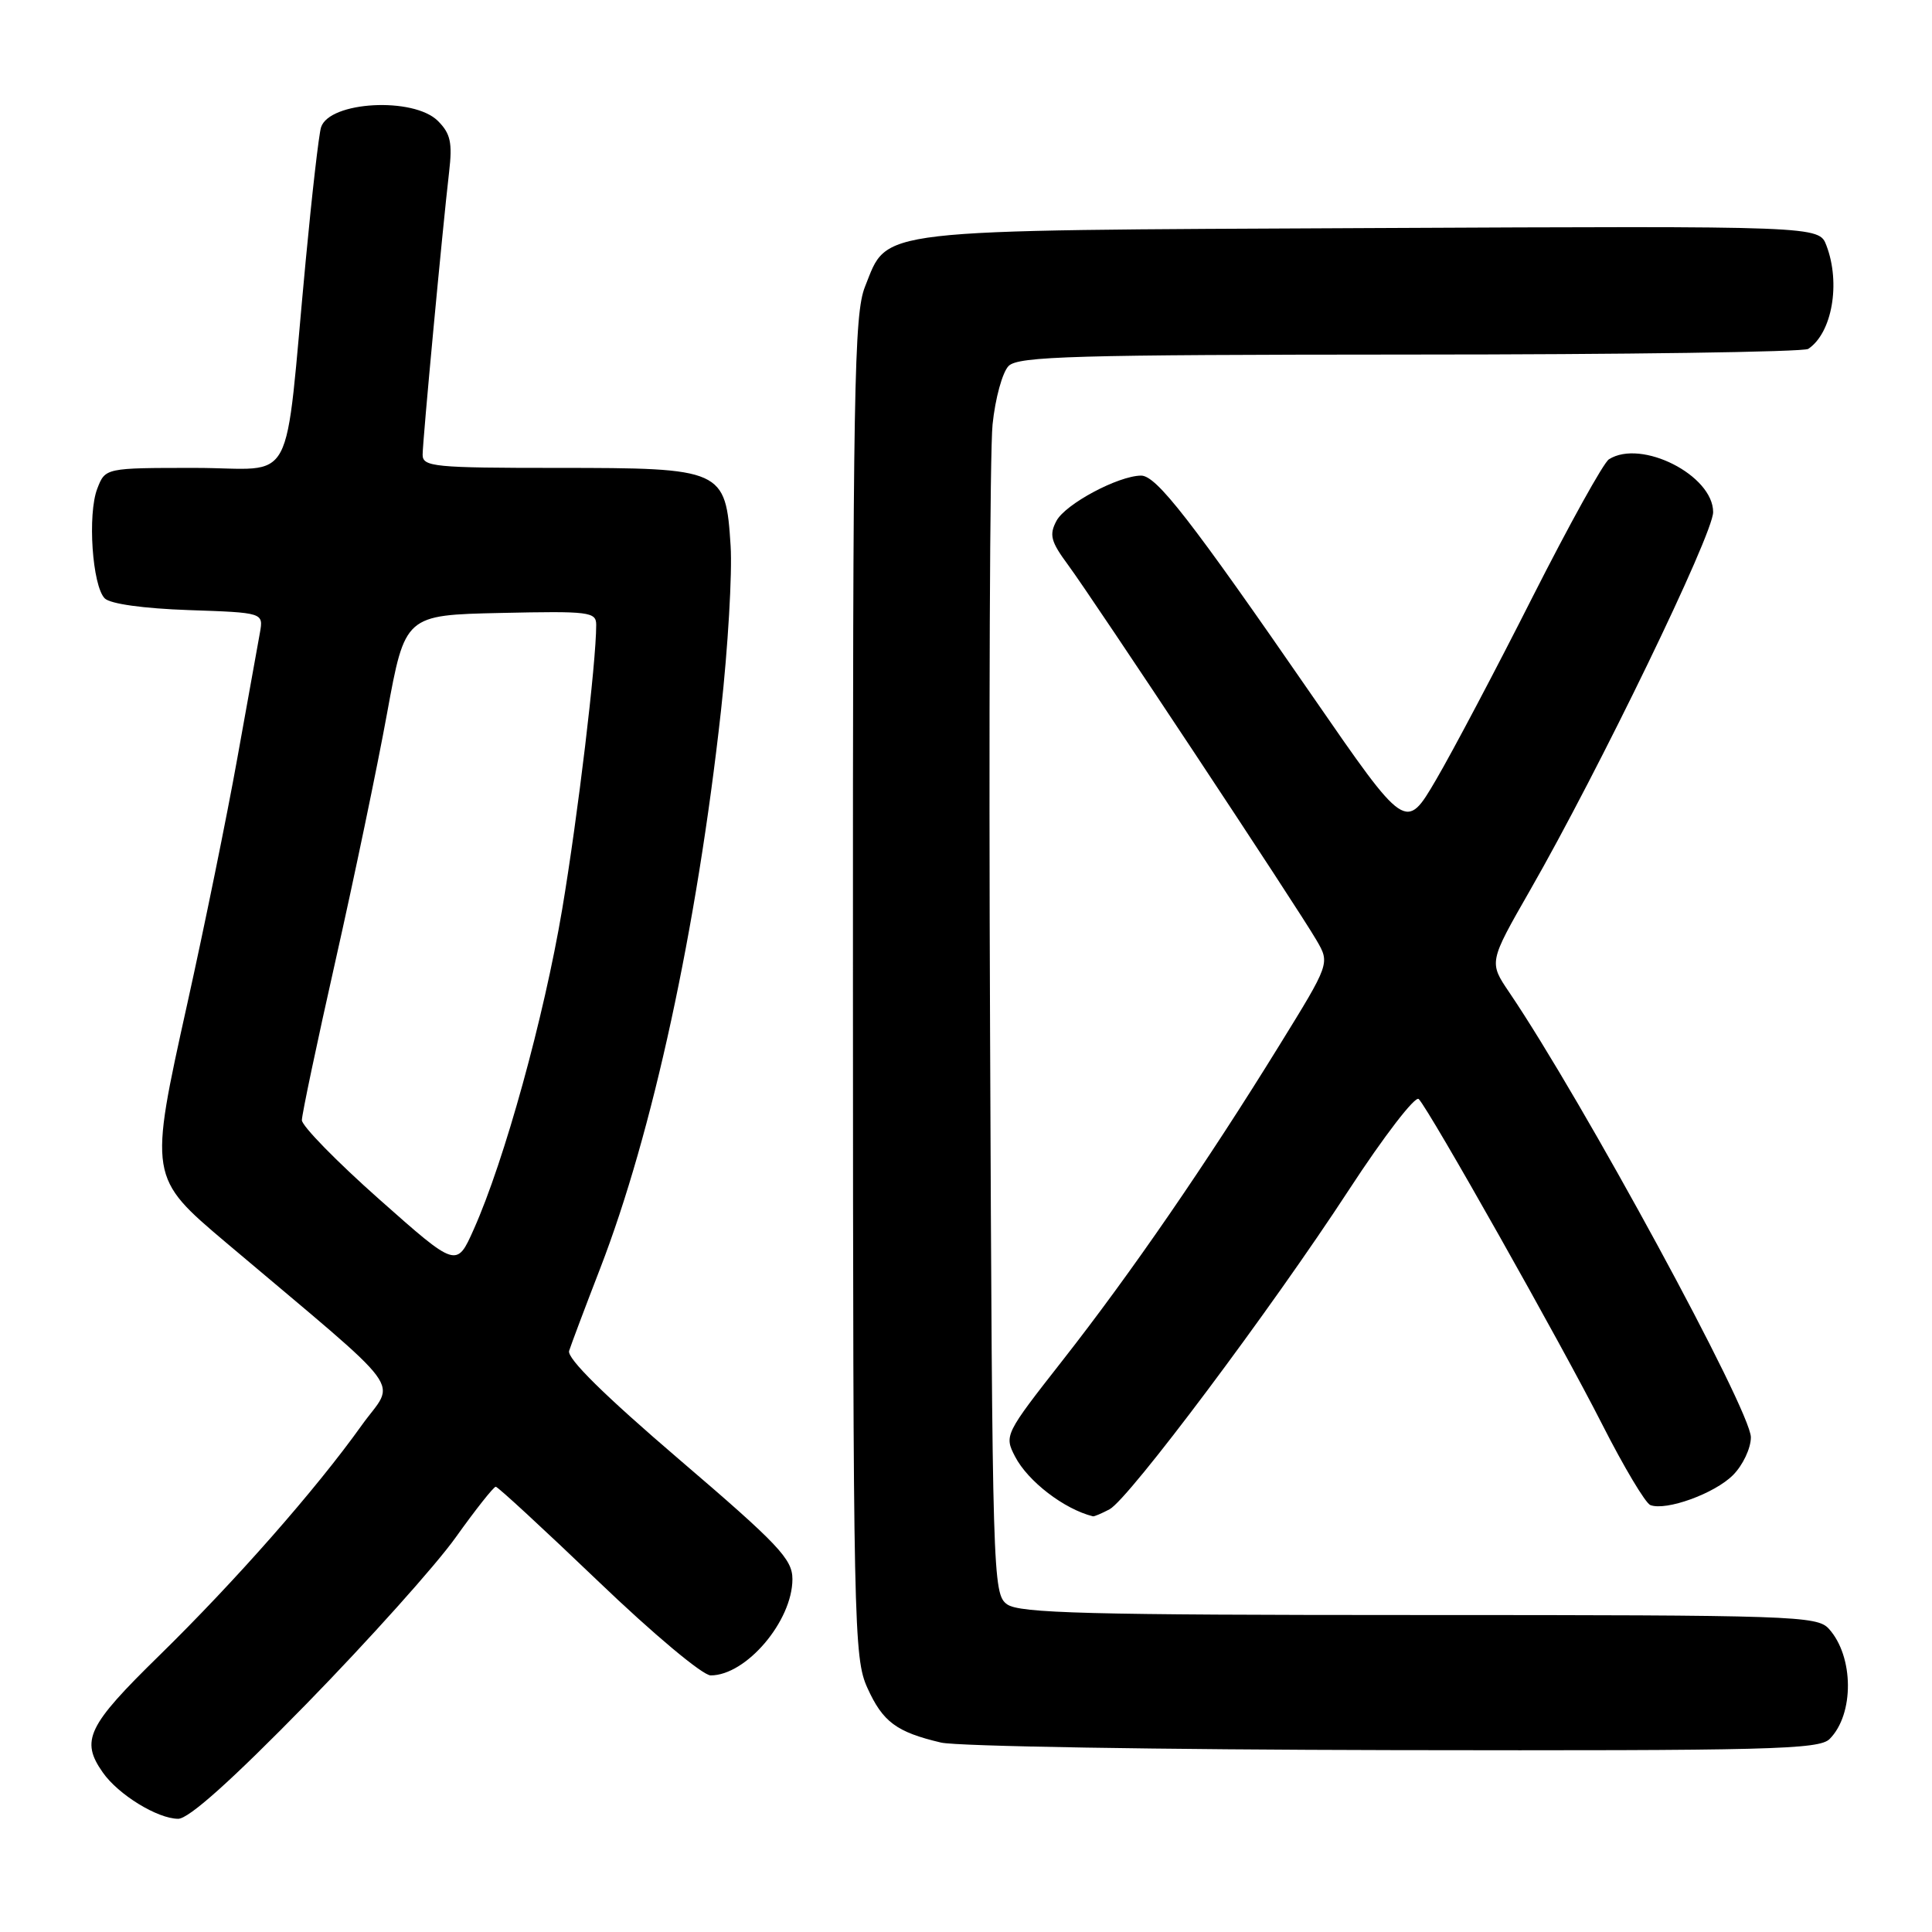 <?xml version="1.0" encoding="UTF-8" standalone="no"?>
<!DOCTYPE svg PUBLIC "-//W3C//DTD SVG 1.1//EN" "http://www.w3.org/Graphics/SVG/1.1/DTD/svg11.dtd" >
<svg xmlns="http://www.w3.org/2000/svg" xmlns:xlink="http://www.w3.org/1999/xlink" version="1.1" viewBox="0 0 256 256">
 <g >
 <path fill="currentColor"
d=" M 40.65 225.73 C 48.85 217.33 57.73 207.43 60.37 203.73 C 63.01 200.03 65.41 197.00 65.69 197.00 C 65.97 197.00 72.06 202.63 79.24 209.50 C 86.57 216.53 93.11 222.00 94.17 222.00 C 98.88 222.00 105.00 214.79 105.00 209.24 C 105.00 206.59 103.19 204.67 89.97 193.36 C 80.10 184.91 75.11 179.99 75.41 179.00 C 75.67 178.18 77.52 173.26 79.52 168.09 C 86.47 150.12 92.33 123.07 95.53 94.21 C 96.46 85.80 97.04 75.95 96.81 72.32 C 96.16 62.16 95.81 62.00 73.89 62.00 C 57.52 62.00 56.00 61.85 56.00 60.25 C 56.01 58.35 58.62 30.46 59.51 22.78 C 59.96 18.91 59.70 17.70 58.03 16.03 C 54.81 12.81 43.64 13.42 42.54 16.87 C 42.25 17.78 41.34 25.72 40.51 34.52 C 37.58 65.51 39.45 62.00 25.85 62.00 C 13.95 62.00 13.95 62.00 12.89 64.75 C 11.58 68.13 12.23 77.63 13.88 79.29 C 14.62 80.02 19.00 80.63 25.00 80.84 C 34.91 81.18 34.91 81.18 34.44 83.84 C 34.17 85.30 32.83 92.80 31.44 100.50 C 30.06 108.20 27.08 122.80 24.83 132.94 C 19.72 155.98 19.73 156.01 30.00 164.69 C 54.53 185.41 52.42 182.57 47.92 188.87 C 41.84 197.39 31.20 209.48 21.08 219.39 C 11.58 228.68 10.64 230.62 13.62 234.86 C 15.67 237.80 20.87 240.99 23.61 241.00 C 25.02 241.00 30.70 235.91 40.65 225.73 Z  M 242.43 230.43 C 245.71 227.15 245.66 219.49 242.33 215.82 C 240.79 214.11 237.64 214.00 188.04 214.00 C 144.15 214.00 135.06 213.76 133.44 212.58 C 131.55 211.20 131.49 209.07 131.19 136.83 C 131.01 95.95 131.16 59.68 131.52 56.24 C 131.87 52.80 132.83 49.31 133.65 48.49 C 134.93 47.21 142.37 47.00 186.82 46.98 C 215.24 46.98 239.00 46.64 239.60 46.23 C 242.76 44.13 243.92 37.54 242.01 32.53 C 241.03 29.94 241.03 29.94 181.76 30.22 C 114.96 30.54 117.73 30.22 114.62 37.98 C 113.17 41.62 113.00 51.19 113.02 130.77 C 113.04 215.67 113.13 219.68 114.94 223.67 C 116.98 228.17 118.79 229.51 124.69 230.90 C 126.79 231.40 153.78 231.84 184.68 231.90 C 234.48 231.99 241.04 231.82 242.43 230.43 Z  M 147.02 199.99 C 149.59 198.62 168.42 173.48 178.76 157.63 C 183.38 150.55 187.54 145.15 187.99 145.63 C 189.44 147.14 206.89 178.08 212.30 188.74 C 215.16 194.37 218.03 199.18 218.68 199.43 C 220.76 200.23 227.19 197.91 229.63 195.46 C 230.93 194.16 232.00 191.90 232.00 190.45 C 232.00 186.90 209.74 145.90 199.99 131.50 C 197.28 127.50 197.28 127.50 202.72 118.00 C 211.90 101.99 227.00 70.80 227.00 67.86 C 227.00 62.97 217.48 58.14 213.19 60.86 C 212.47 61.32 207.93 69.52 203.08 79.09 C 198.24 88.67 192.48 99.57 190.28 103.33 C 186.28 110.16 186.28 110.16 173.97 92.33 C 157.70 68.76 153.22 63.00 151.19 63.02 C 148.14 63.06 141.19 66.78 139.99 69.01 C 139.00 70.87 139.23 71.75 141.52 74.85 C 144.83 79.33 171.97 120.32 174.44 124.58 C 176.23 127.65 176.23 127.65 169.48 138.58 C 159.91 154.09 149.84 168.73 140.82 180.23 C 133.14 190.03 133.05 190.20 134.50 193.00 C 136.20 196.28 141.00 199.97 144.82 200.92 C 144.99 200.96 145.98 200.54 147.02 199.99 Z  M 50.25 158.91 C 44.61 153.91 40.00 149.19 40.00 148.43 C 40.00 147.67 42.01 138.15 44.46 127.27 C 46.91 116.40 49.99 101.65 51.29 94.50 C 53.67 81.50 53.67 81.50 66.33 81.22 C 78.11 80.96 79.00 81.07 79.00 82.80 C 79.00 87.86 76.58 108.05 74.49 120.50 C 72.07 134.84 66.85 153.77 62.78 162.88 C 60.50 168.00 60.50 168.00 50.25 158.91 Z "/>
</g>
</svg>